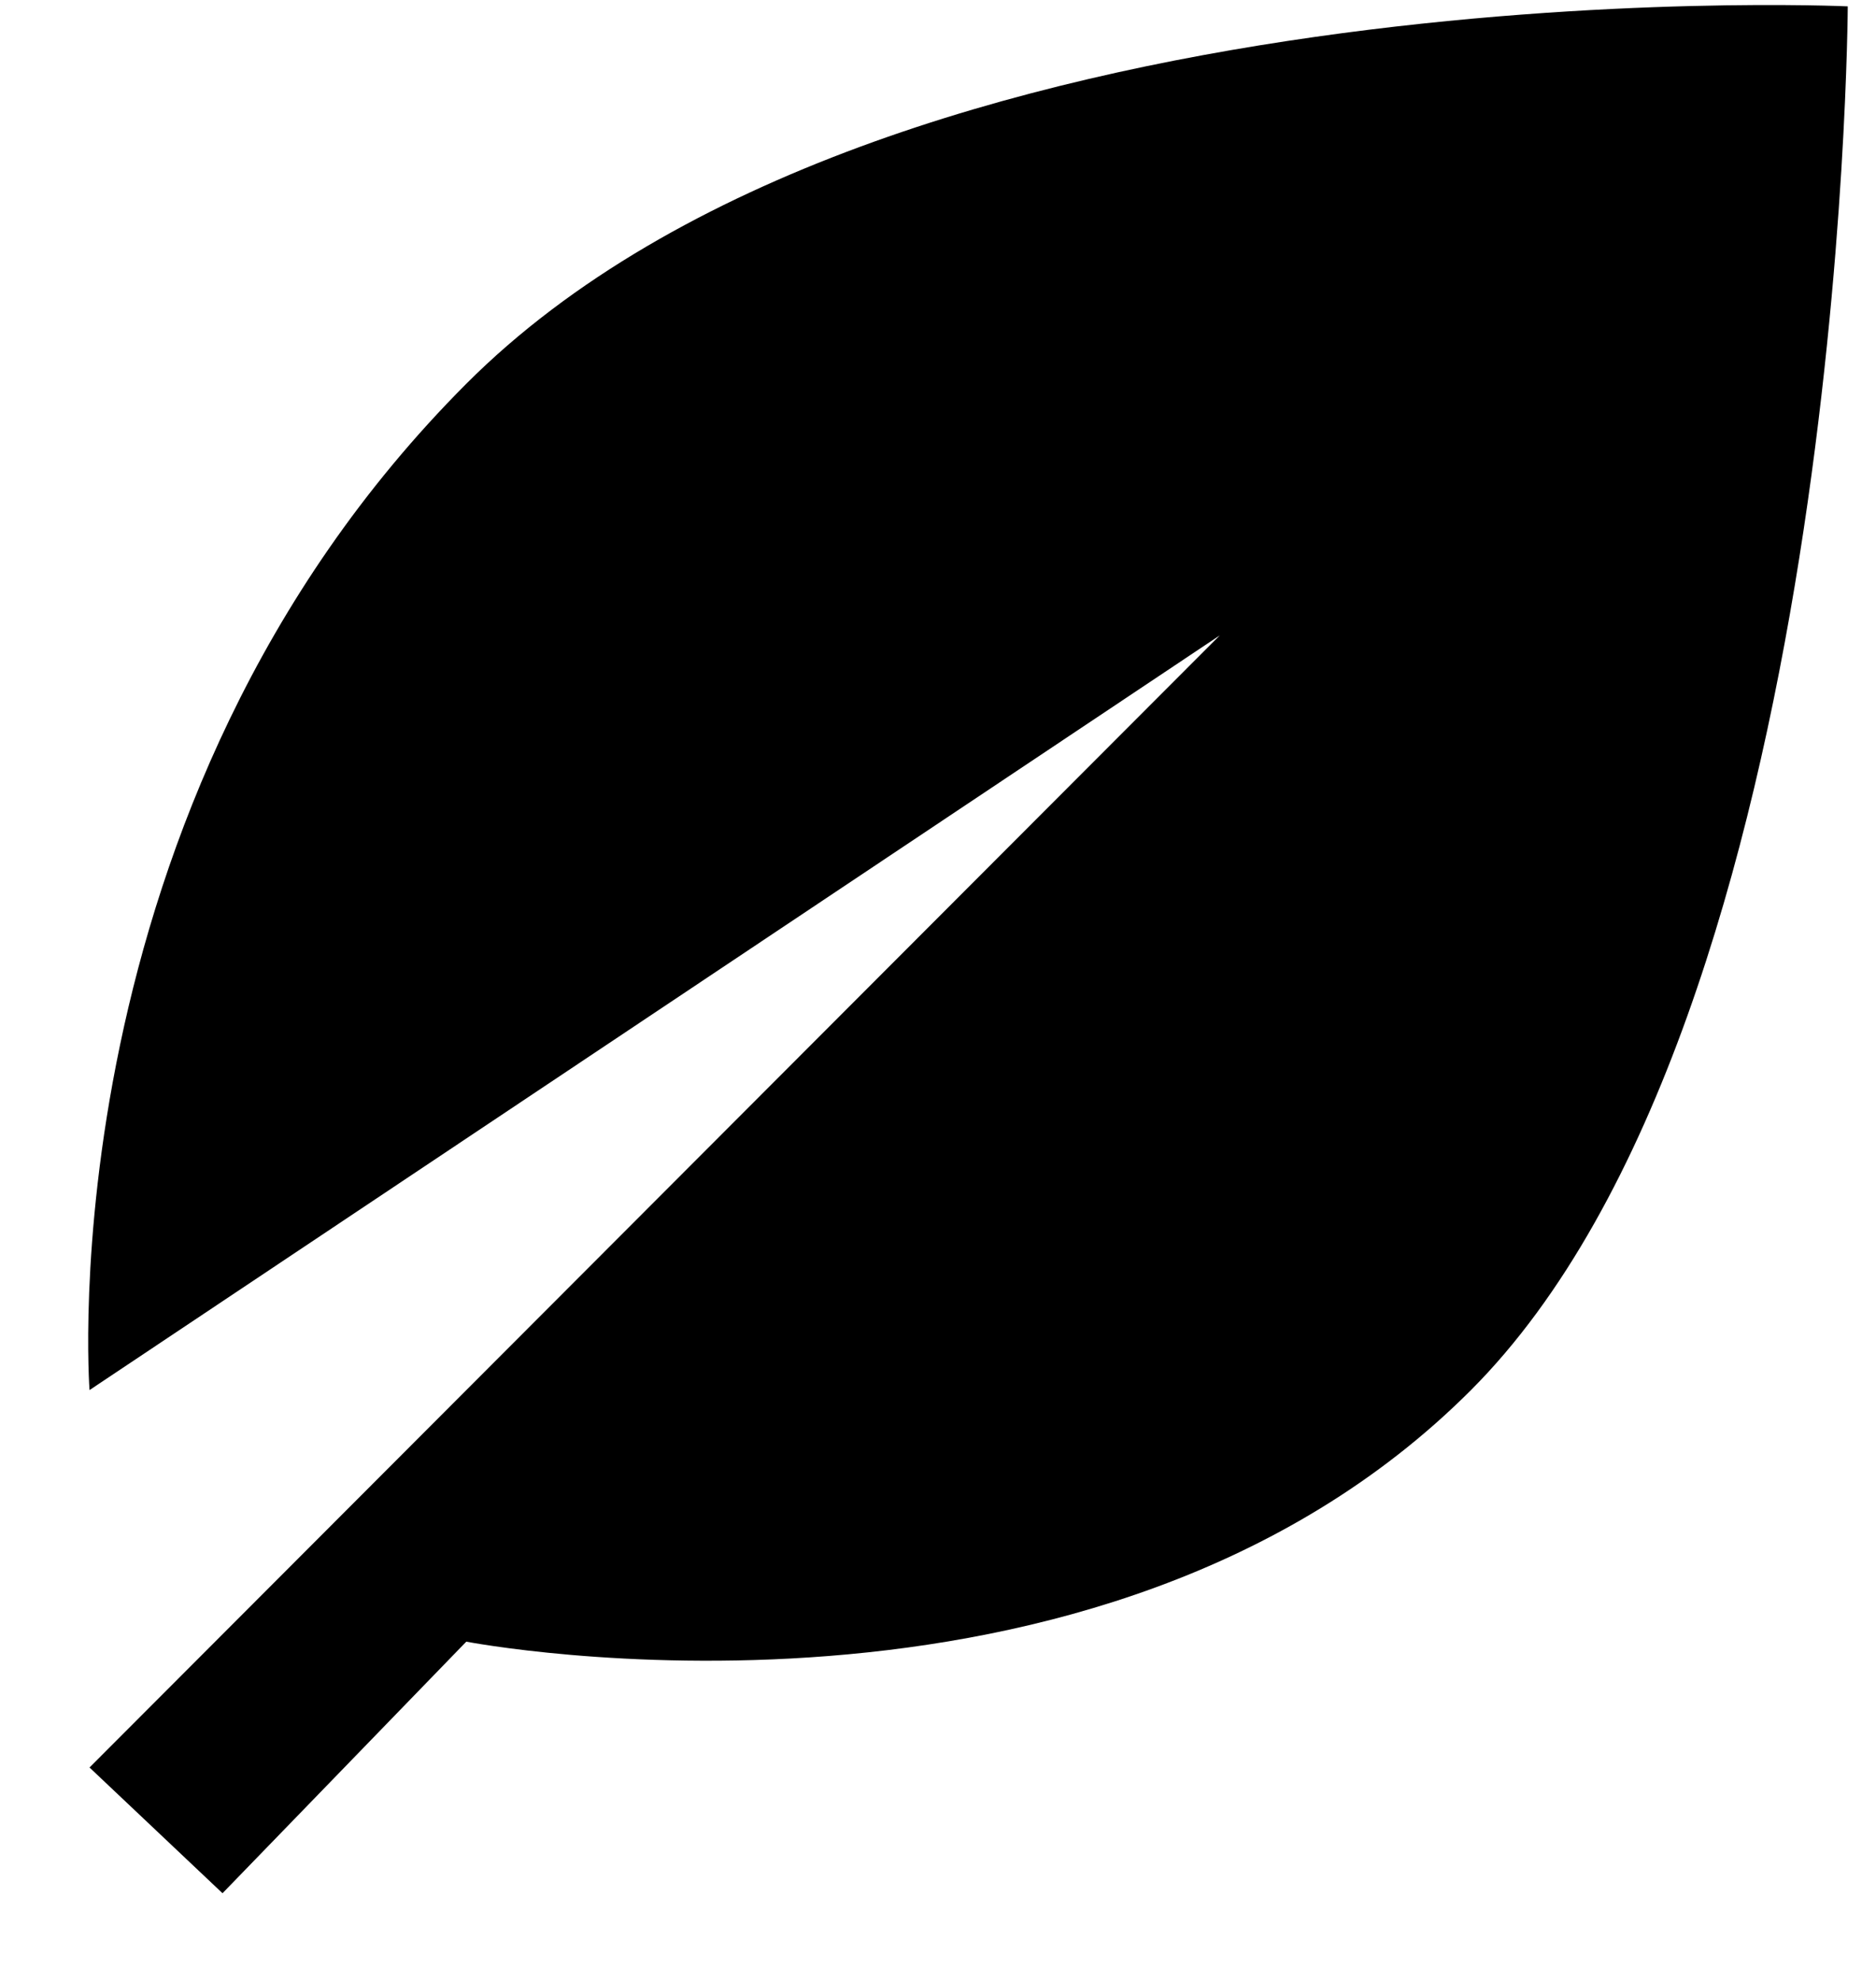 <svg 
 xmlns="http://www.w3.org/2000/svg"
 xmlns:xlink="http://www.w3.org/1999/xlink"
 width="18px" height="19px">
<path fill-rule="evenodd"  fill="currentColor"
 d="M11.704,6.094 L0.859,16.953 L2.135,18.159 L4.474,15.746 C4.474,15.746 10.534,16.917 14.114,13.333 C17.693,9.749 17.729,0.061 17.729,0.061 C17.729,0.061 8.514,-0.364 4.474,3.681 C0.434,7.727 0.859,13.333 0.859,13.333 L11.704,6.094 Z"/>
</svg>
